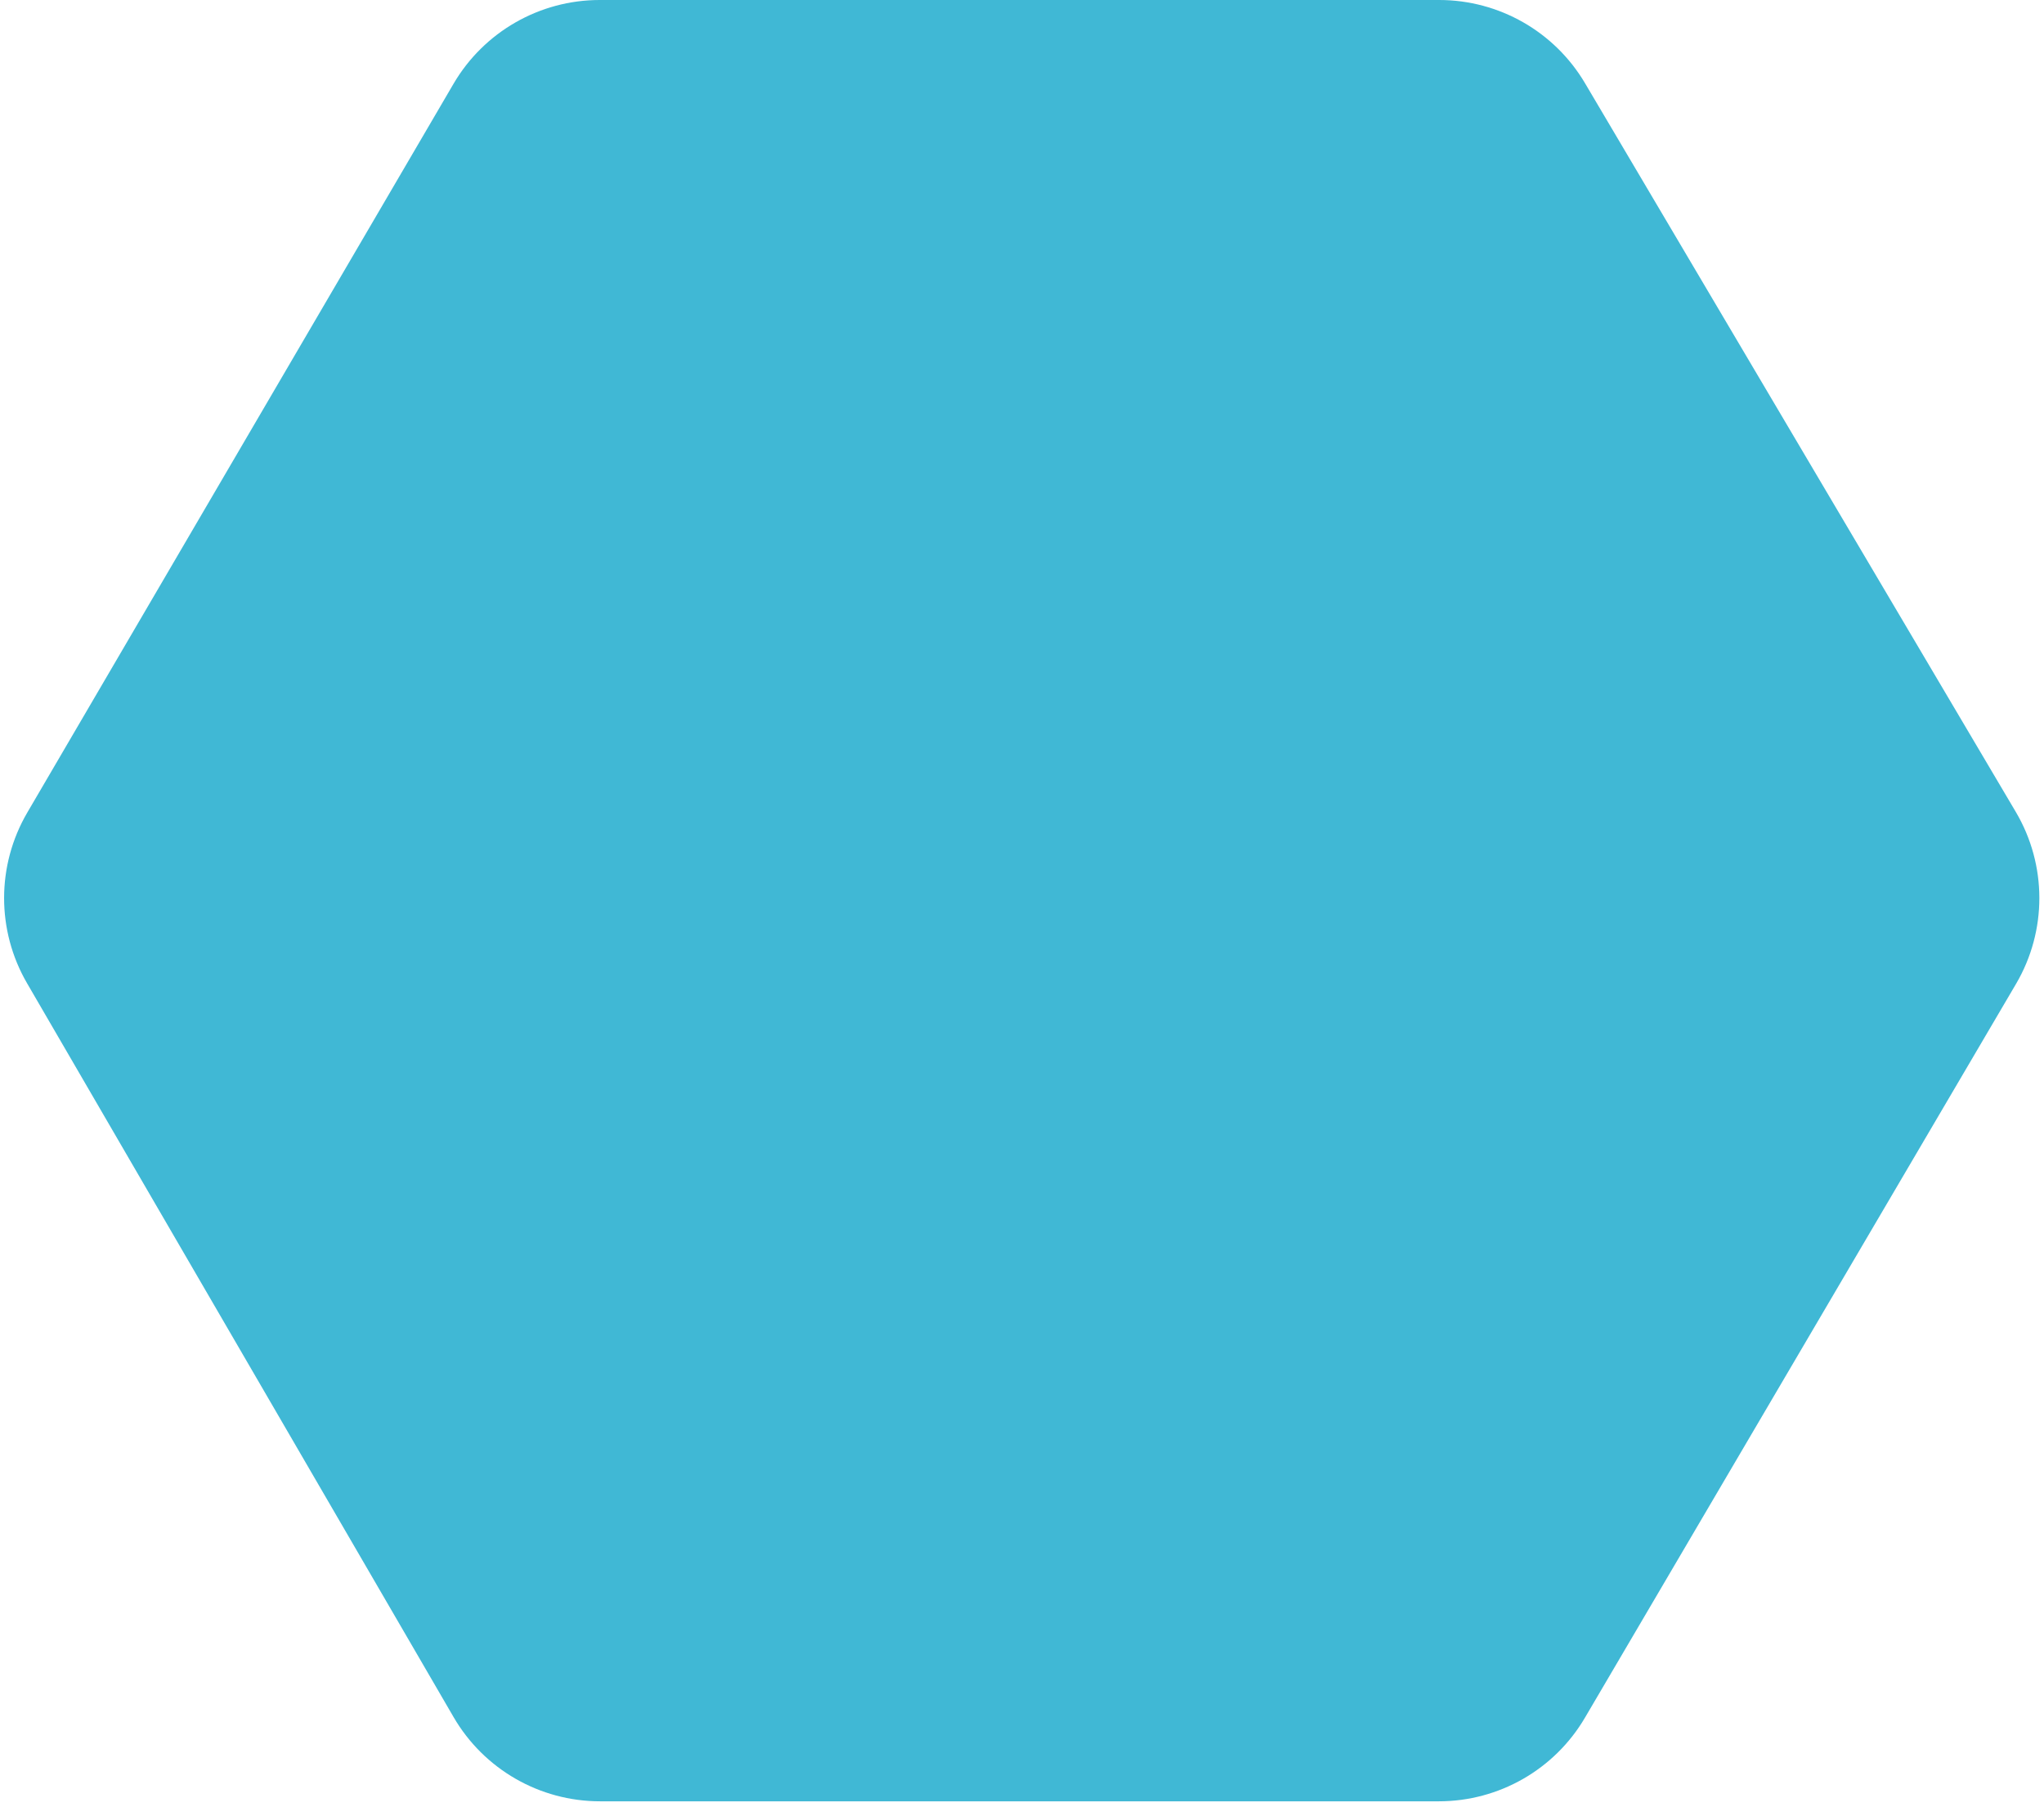 <svg width="181" height="160" viewBox="0 0 181 160" fill="none" xmlns="http://www.w3.org/2000/svg">
<path d="M127.443 0H53.104C47.775 0 42.846 2.827 40.156 7.427L2.416 71.95C-0.313 76.616 -0.321 82.389 2.395 87.062L40.163 152.038C42.848 156.658 47.788 159.5 53.131 159.5H127.415C132.734 159.5 137.655 156.684 140.349 152.098L178.522 87.122C181.285 82.419 181.277 76.586 178.501 71.89L140.355 7.366C137.656 2.801 132.746 0 127.443 0Z" fill="#40B8D5"/>
</svg>
